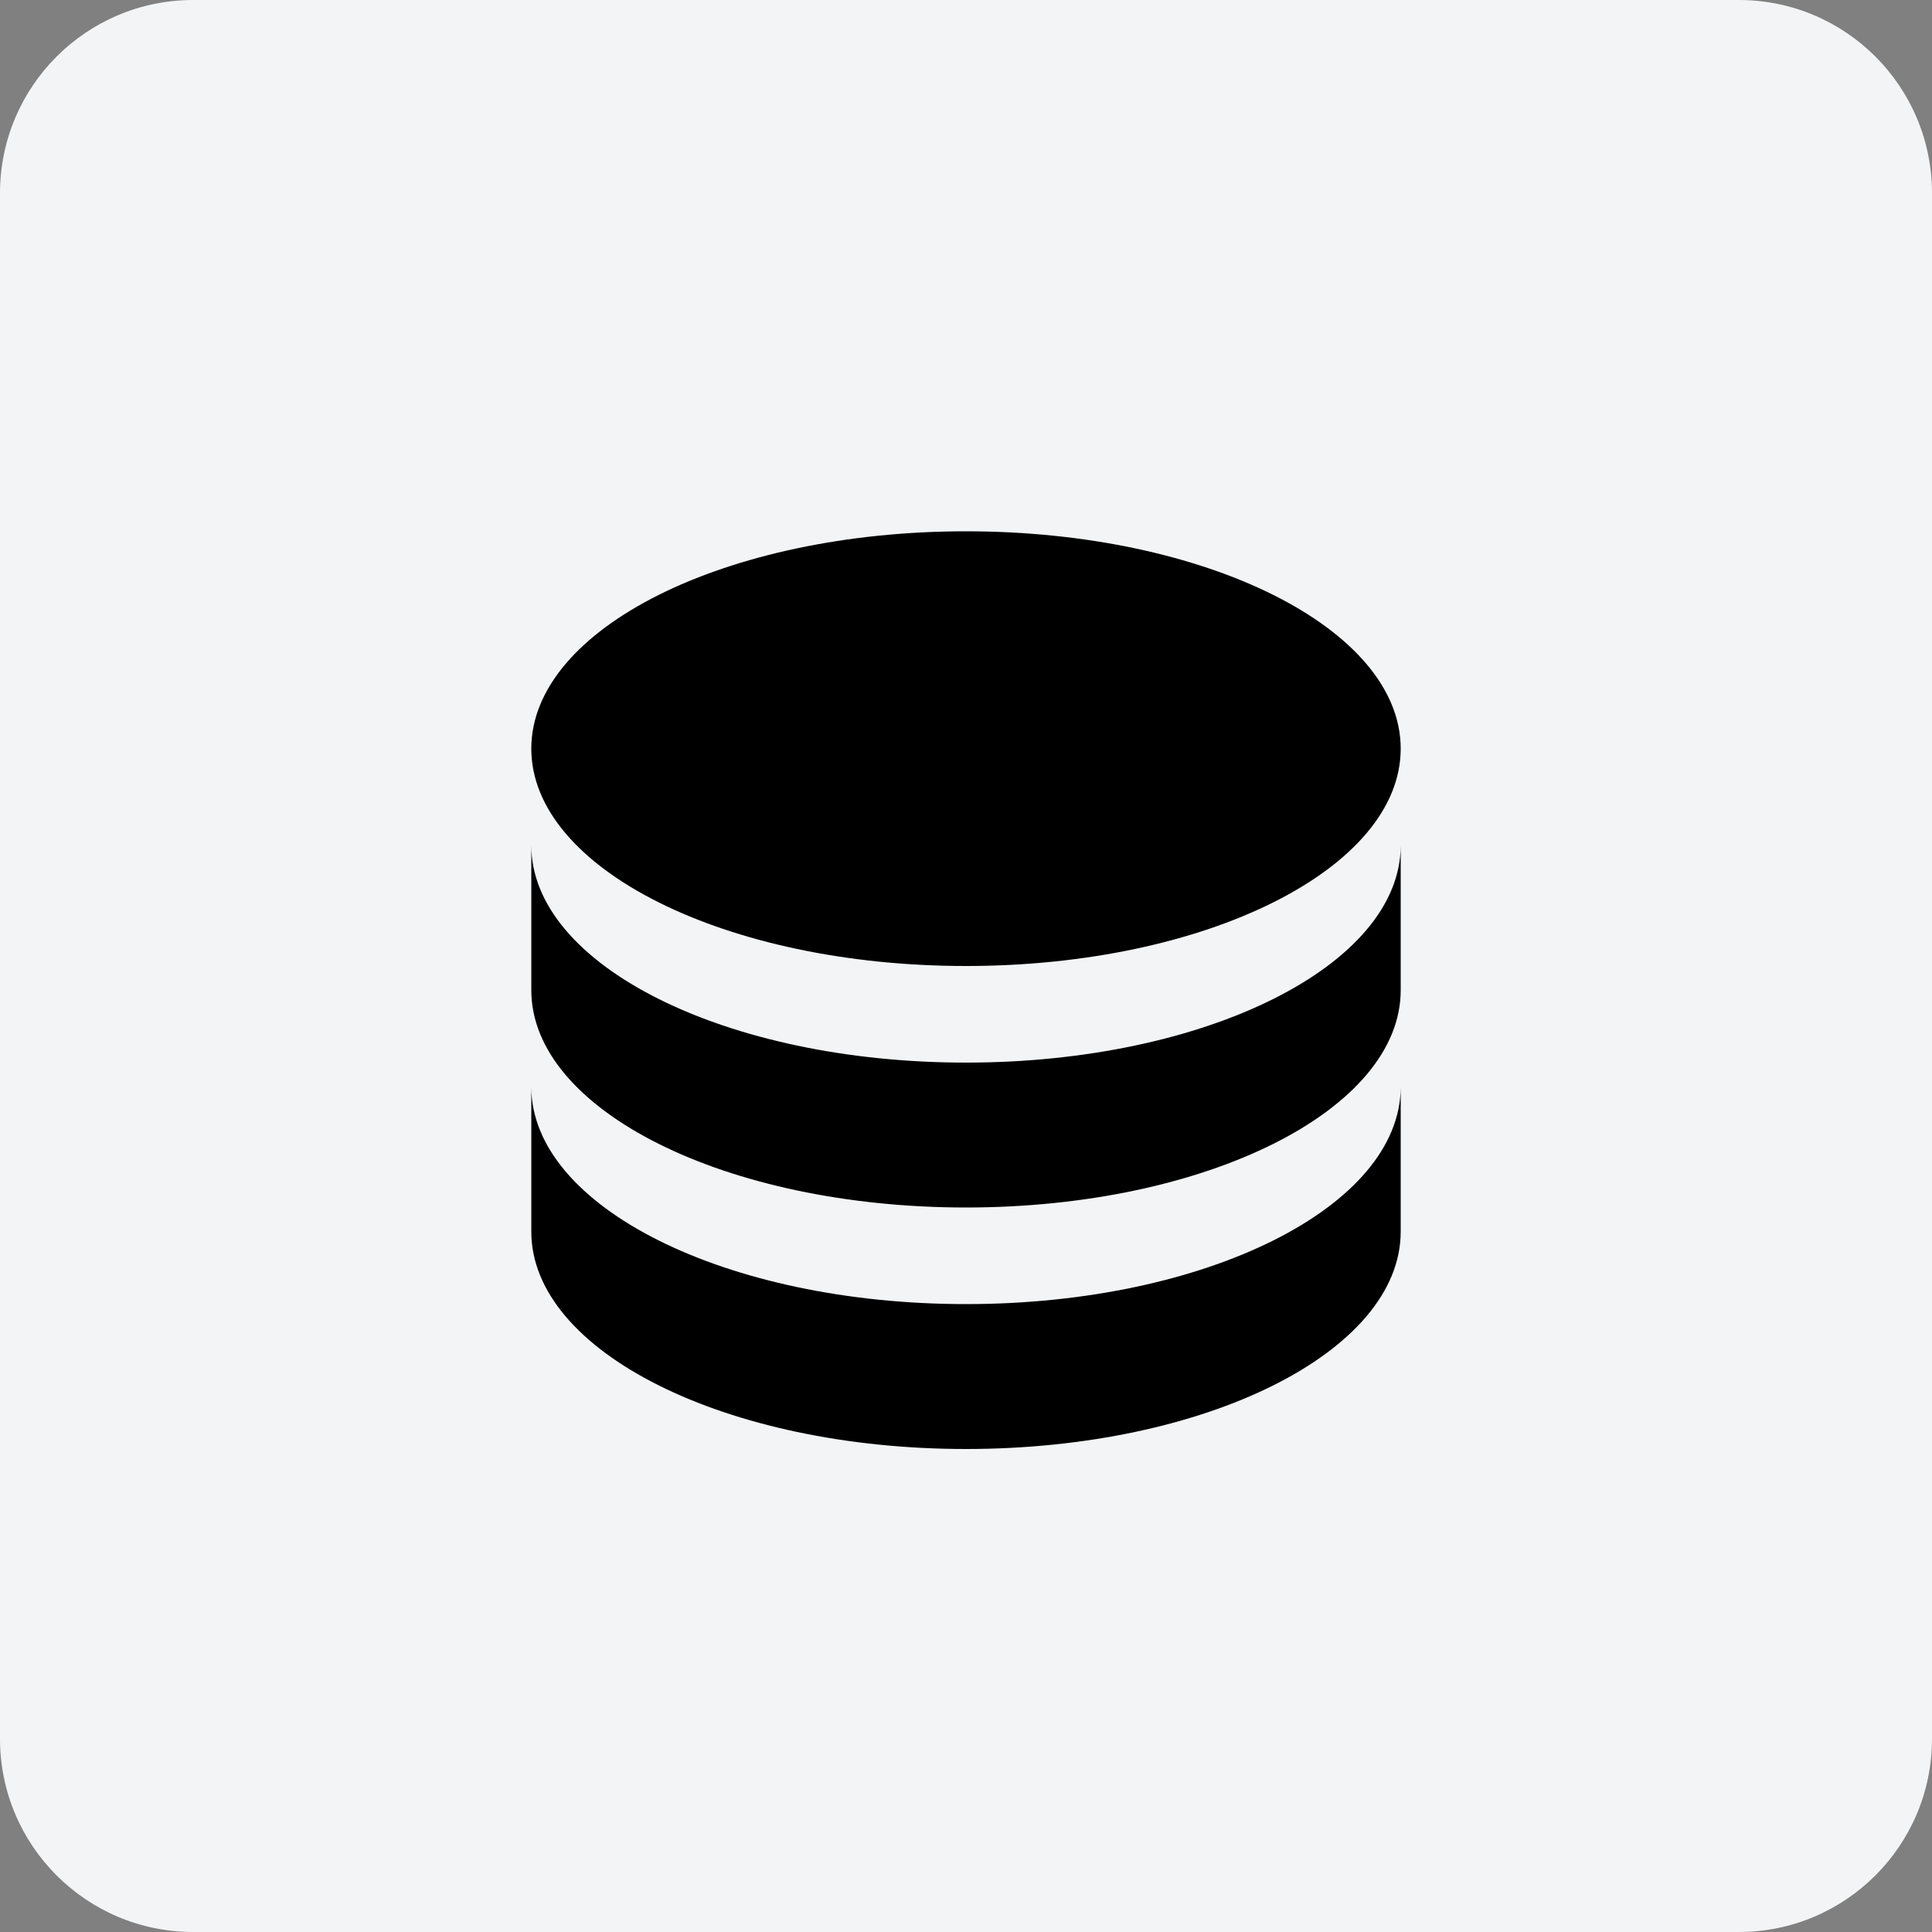 <svg width="40" height="40" viewBox="0 0 40 40" fill="none" xmlns="http://www.w3.org/2000/svg">
<rect x="0" y="0" width="40" height="40" fill="#808080" stroke="none"/>
<path d="M0 4C0 1.791 1.791 0 4 0H36C38.209 0 40 1.791 40 4V36C40 38.209 38.209 40 36 40H4C1.791 40 0 38.209 0 36V4Z" fill="#F3F4F5"/>
<g clip-path="url(#clip0_2_468)">
<path d="M29 17.5V20.5C29 22.985 24.97 25 20 25C15.03 25 11 22.985 11 20.5V17.5C11 19.985 15.03 22 20 22C24.97 22 29 19.985 29 17.5ZM11 22.5C11 24.985 15.03 27 20 27C24.97 27 29 24.985 29 22.5V25.5C29 27.985 24.97 30 20 30C15.03 30 11 27.985 11 25.5V22.5ZM20 20C15.03 20 11 17.985 11 15.5C11 13.015 15.03 11 20 11C24.97 11 29 13.015 29 15.5C29 17.985 24.97 20 20 20Z" fill="black"/>
</g>
<defs>
<clipPath id="clip0_2_468">
<rect width="24" height="24" fill="white" transform="translate(8 8)"/>
</clipPath>
</defs>
</svg>
